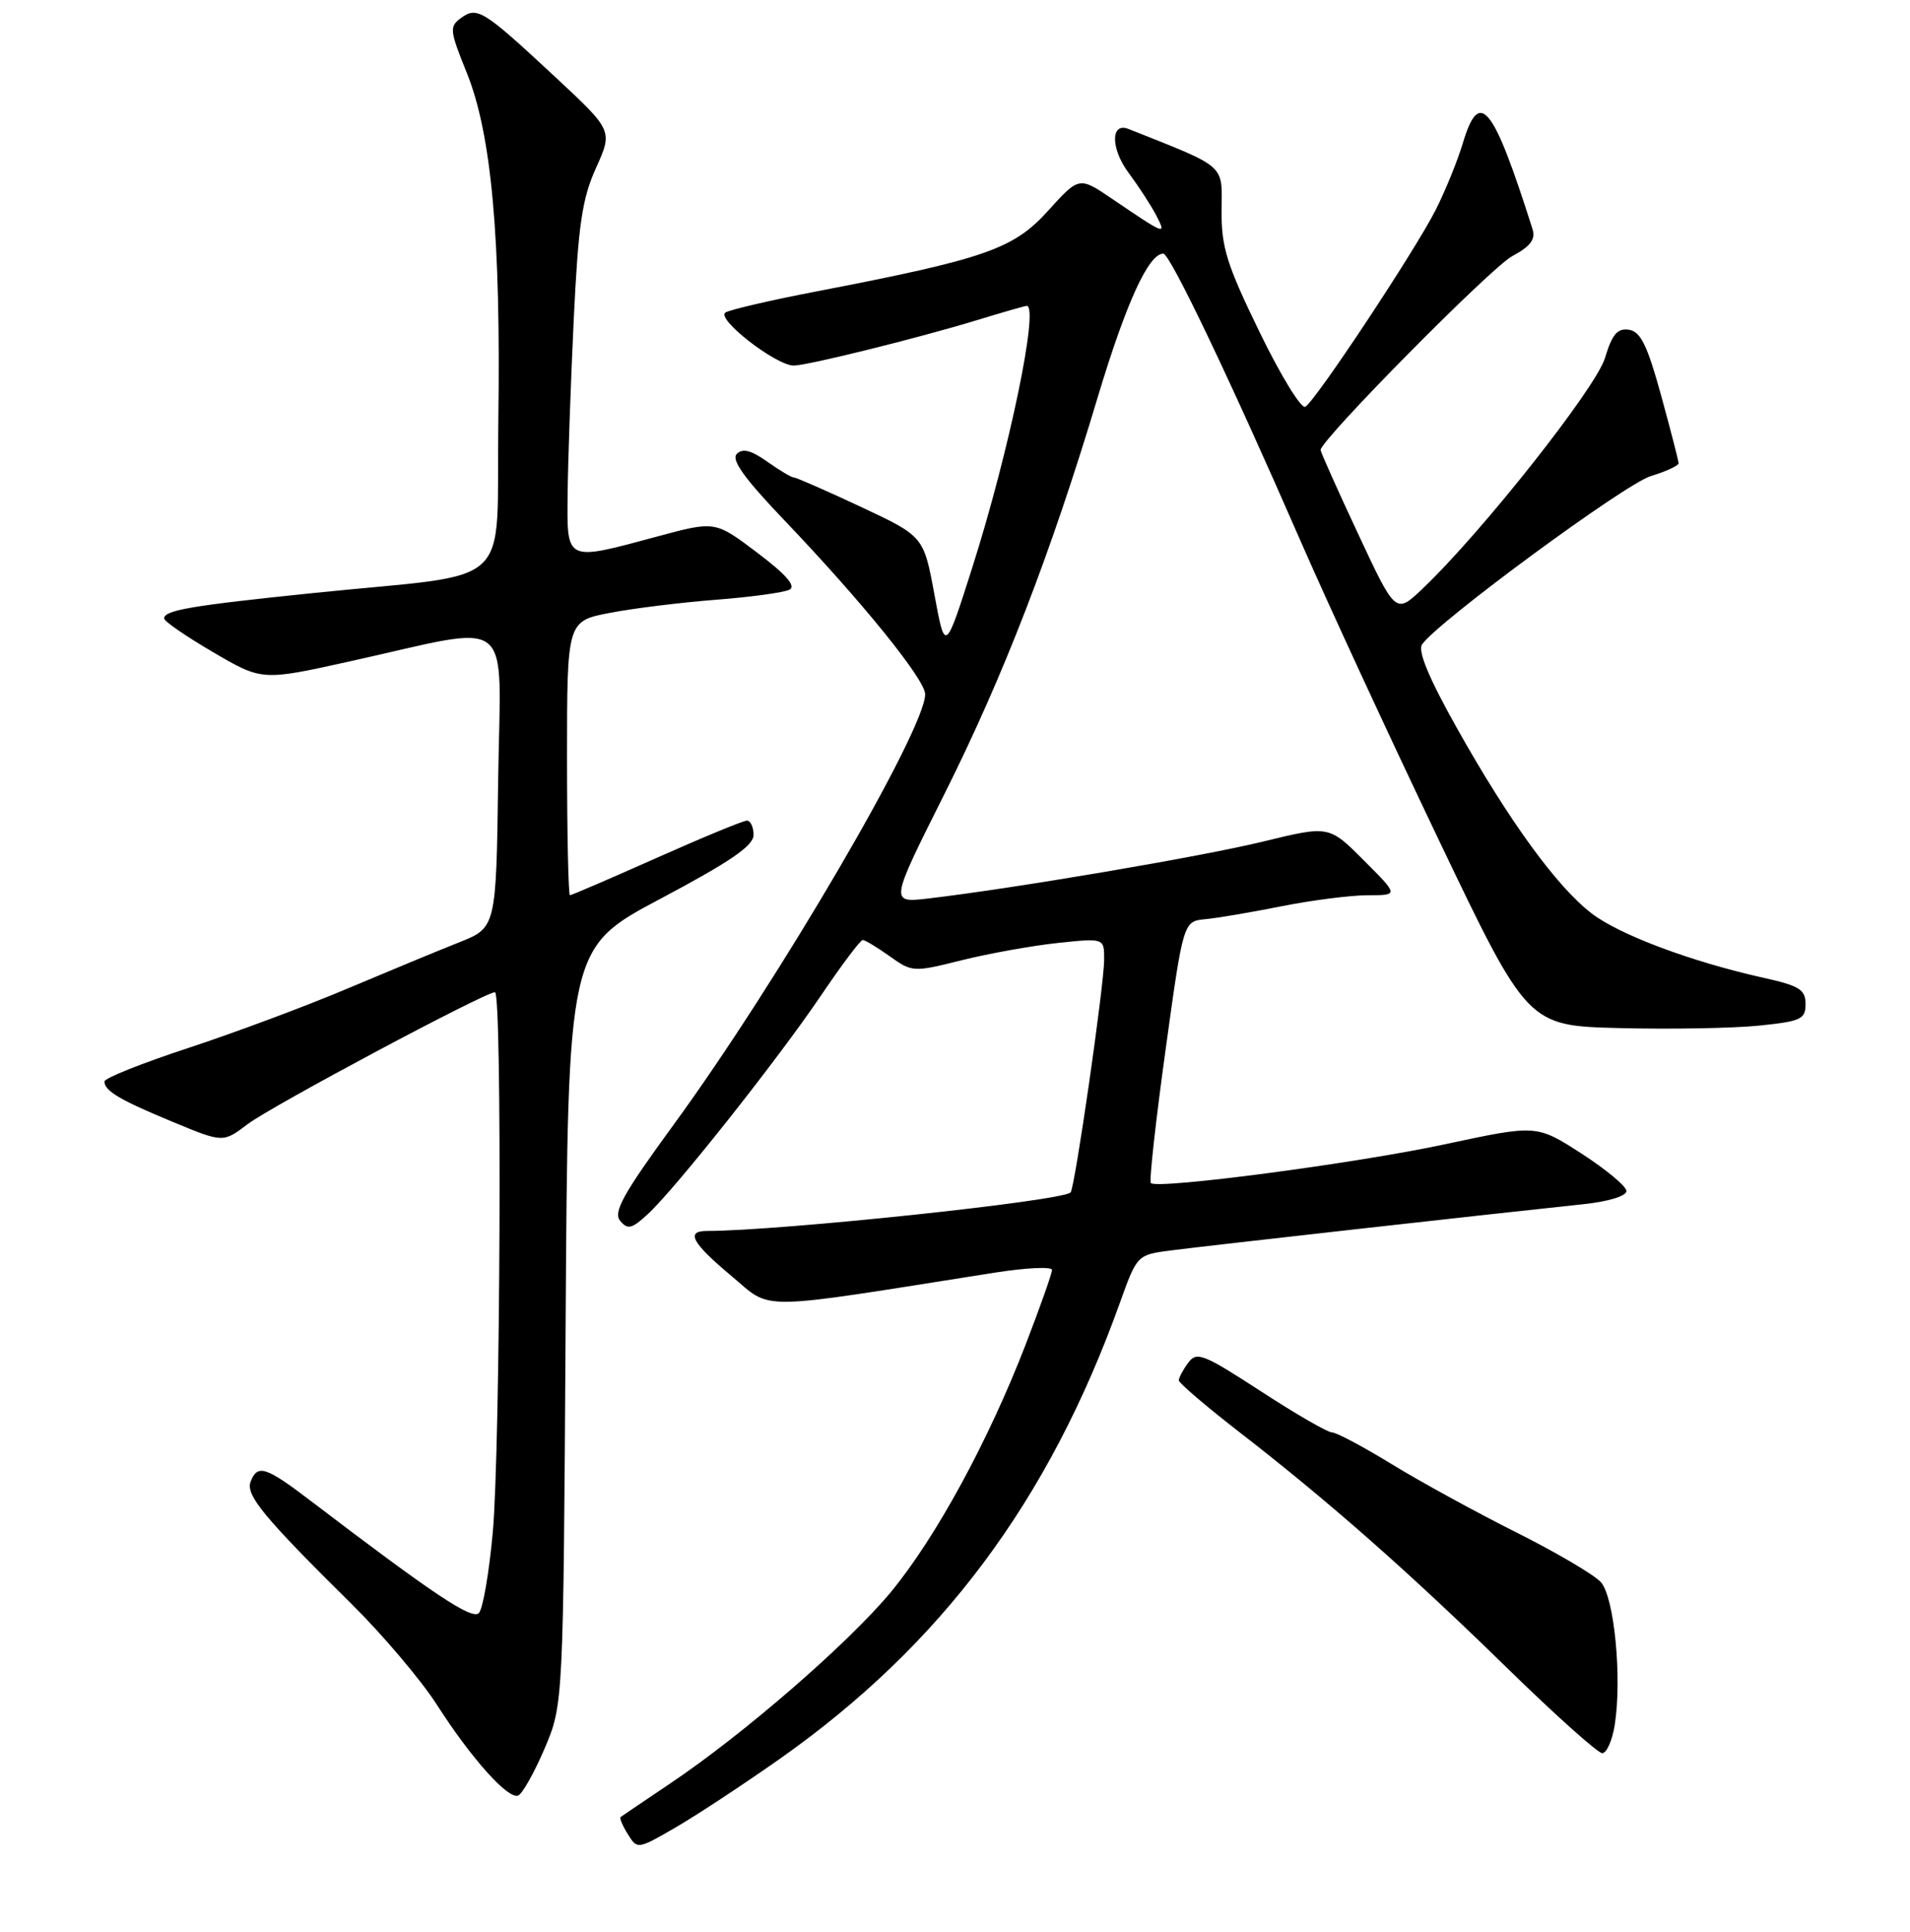 <?xml version="1.0" encoding="UTF-8" standalone="no"?>
<!DOCTYPE svg PUBLIC "-//W3C//DTD SVG 1.1//EN" "http://www.w3.org/Graphics/SVG/1.1/DTD/svg11.dtd" >
<svg xmlns="http://www.w3.org/2000/svg" xmlns:xlink="http://www.w3.org/1999/xlink" version="1.1" viewBox="0 0 256 259">
 <g >
 <path fill="currentColor"
d=" M 104.46 235.80 C 126.14 220.54 140.58 201.20 150.10 174.63 C 152.41 168.20 152.41 168.20 156.95 167.61 C 161.34 167.03 200.46 162.65 212.25 161.41 C 215.58 161.06 218.00 160.32 217.99 159.65 C 217.99 159.02 215.27 156.76 211.96 154.62 C 205.95 150.75 205.95 150.75 193.72 153.37 C 181.83 155.93 155.12 159.45 154.25 158.58 C 154.01 158.34 154.89 150.35 156.21 140.82 C 158.60 123.50 158.60 123.50 161.55 123.21 C 163.17 123.06 167.81 122.27 171.86 121.46 C 175.90 120.66 181.07 120.00 183.34 120.00 C 187.47 120.00 187.47 120.00 182.80 115.33 C 178.13 110.65 178.13 110.65 169.31 112.80 C 161.06 114.82 135.89 119.09 124.39 120.44 C 119.27 121.03 119.27 121.03 126.52 106.56 C 134.50 90.63 140.86 74.16 147.14 53.21 C 150.93 40.61 153.94 34.00 155.92 34.00 C 156.82 34.00 164.84 50.79 174.31 72.50 C 177.91 80.76 186.23 98.76 192.80 112.50 C 204.75 137.50 204.75 137.50 217.12 137.81 C 223.93 137.98 232.31 137.83 235.75 137.48 C 241.39 136.90 242.00 136.62 242.00 134.58 C 242.00 132.64 241.18 132.13 236.25 131.04 C 226.67 128.90 217.11 125.32 213.36 122.46 C 208.71 118.92 202.28 110.08 195.33 97.70 C 191.52 90.92 190.00 87.26 190.60 86.38 C 192.67 83.36 217.81 64.86 221.25 63.82 C 223.31 63.19 224.99 62.42 224.98 62.09 C 224.98 61.77 223.92 57.67 222.64 53.00 C 220.79 46.27 219.89 44.44 218.33 44.20 C 216.78 43.97 216.08 44.80 215.12 47.98 C 213.92 51.99 198.55 71.43 190.66 78.92 C 187.06 82.33 187.06 82.33 182.03 71.56 C 179.26 65.64 177.00 60.58 177.00 60.32 C 177.00 58.98 199.84 35.86 202.68 34.34 C 205.15 33.01 205.84 32.08 205.40 30.69 C 200.09 13.97 198.29 11.75 196.06 19.21 C 195.35 21.57 193.72 25.58 192.43 28.13 C 189.69 33.56 176.39 53.64 174.96 54.52 C 174.42 54.86 171.66 50.36 168.83 44.53 C 164.40 35.42 163.69 33.13 163.73 28.18 C 163.79 21.94 164.48 22.54 151.26 17.29 C 148.83 16.32 148.85 19.94 151.29 23.20 C 152.64 25.02 154.30 27.57 154.97 28.87 C 156.37 31.58 156.28 31.55 149.07 26.66 C 144.64 23.65 144.64 23.65 140.46 28.27 C 135.82 33.39 132.09 34.69 109.45 39.06 C 103.45 40.21 97.96 41.48 97.25 41.88 C 95.85 42.66 103.98 49.00 106.39 49.00 C 108.20 49.00 123.02 45.33 130.86 42.94 C 134.35 41.87 137.39 41.00 137.61 41.00 C 139.31 41.00 135.25 60.56 130.34 76.00 C 126.68 87.50 126.68 87.50 125.24 79.69 C 123.80 71.89 123.80 71.89 115.38 67.94 C 110.75 65.77 106.70 64.00 106.39 64.00 C 106.07 64.00 104.47 63.04 102.83 61.88 C 100.68 60.35 99.54 60.06 98.76 60.84 C 97.97 61.63 99.75 64.10 105.11 69.72 C 115.54 80.64 124.00 91.09 124.00 93.06 C 124.00 97.84 104.29 131.59 90.27 150.78 C 83.52 160.03 82.16 162.48 83.12 163.64 C 84.12 164.85 84.67 164.73 86.79 162.78 C 90.45 159.43 104.28 141.97 110.06 133.41 C 112.81 129.34 115.32 126.00 115.63 126.00 C 115.94 126.00 117.57 126.98 119.25 128.18 C 122.27 130.33 122.42 130.33 128.91 128.71 C 132.53 127.81 138.31 126.77 141.75 126.40 C 148.00 125.74 148.00 125.74 147.99 128.62 C 147.99 132.05 144.06 159.27 143.49 159.84 C 142.34 160.99 104.43 165.00 94.76 165.00 C 91.86 165.00 92.72 166.58 98.04 171.04 C 103.61 175.70 100.77 175.73 133.25 170.60 C 137.51 169.93 141.00 169.76 141.00 170.23 C 141.00 170.69 139.41 175.20 137.46 180.25 C 132.46 193.19 125.45 206.06 119.44 213.36 C 113.78 220.21 99.67 232.46 89.80 239.08 C 86.34 241.41 83.36 243.42 83.18 243.56 C 83.01 243.69 83.44 244.73 84.15 245.86 C 85.42 247.90 85.46 247.90 90.46 245.01 C 93.23 243.41 99.53 239.27 104.46 235.80 Z  M 72.97 234.43 C 75.50 228.50 75.50 228.50 75.81 177.77 C 76.12 127.05 76.12 127.05 88.56 120.45 C 97.88 115.50 101.00 113.37 101.00 111.92 C 101.00 110.87 100.60 110.00 100.11 110.00 C 99.62 110.00 94.17 112.25 88.00 115.00 C 81.83 117.75 76.60 120.00 76.39 120.00 C 76.18 120.00 76.00 111.73 76.00 101.63 C 76.00 83.26 76.00 83.26 81.75 82.15 C 84.91 81.54 91.33 80.75 96.00 80.39 C 100.67 80.03 105.09 79.42 105.82 79.04 C 106.72 78.56 105.36 77.00 101.49 74.08 C 95.85 69.82 95.85 69.82 88.11 71.91 C 75.72 75.25 75.99 75.38 76.08 66.25 C 76.12 61.99 76.49 51.53 76.89 43.00 C 77.51 30.10 78.01 26.66 79.89 22.50 C 82.14 17.50 82.14 17.50 74.32 10.23 C 64.76 1.33 63.95 0.83 61.78 2.42 C 60.21 3.56 60.27 4.09 62.56 9.75 C 65.88 17.99 67.14 31.84 66.79 56.48 C 66.46 79.50 69.50 76.67 42.01 79.49 C 25.63 81.18 22.00 81.79 22.00 82.90 C 22.00 83.28 24.95 85.31 28.56 87.42 C 35.12 91.26 35.12 91.26 46.81 88.67 C 69.38 83.68 67.08 81.86 66.77 104.55 C 66.50 124.35 66.50 124.35 61.50 126.33 C 58.75 127.42 52.00 130.22 46.50 132.54 C 41.00 134.87 31.44 138.43 25.25 140.47 C 19.06 142.50 14.00 144.52 14.00 144.96 C 14.00 146.23 16.05 147.44 23.20 150.40 C 29.90 153.18 29.90 153.18 33.20 150.68 C 36.39 148.26 64.99 133.00 66.34 133.00 C 67.32 133.00 67.07 193.89 66.05 205.37 C 65.56 210.79 64.72 215.68 64.18 216.22 C 63.25 217.15 58.16 213.76 41.83 201.32 C 35.61 196.57 34.52 196.21 33.59 198.61 C 32.91 200.41 35.33 203.35 47.17 215.05 C 51.31 219.15 56.43 225.20 58.55 228.50 C 63.15 235.68 68.04 241.15 69.43 240.69 C 69.98 240.51 71.57 237.69 72.97 234.43 Z  M 216.42 231.25 C 217.42 224.94 216.37 214.06 214.56 212.07 C 213.67 211.08 208.56 208.08 203.22 205.40 C 197.87 202.72 190.37 198.61 186.55 196.27 C 182.72 193.92 179.11 192.00 178.52 192.00 C 177.94 192.00 173.64 189.52 168.98 186.48 C 161.26 181.46 160.39 181.12 159.25 182.68 C 158.56 183.61 158.00 184.67 158.00 185.03 C 158.00 185.39 161.71 188.55 166.25 192.07 C 178.11 201.26 188.85 210.73 202.09 223.67 C 208.47 229.90 214.17 235.00 214.75 235.00 C 215.34 235.00 216.09 233.31 216.42 231.25 Z "/>
</g>
</svg>